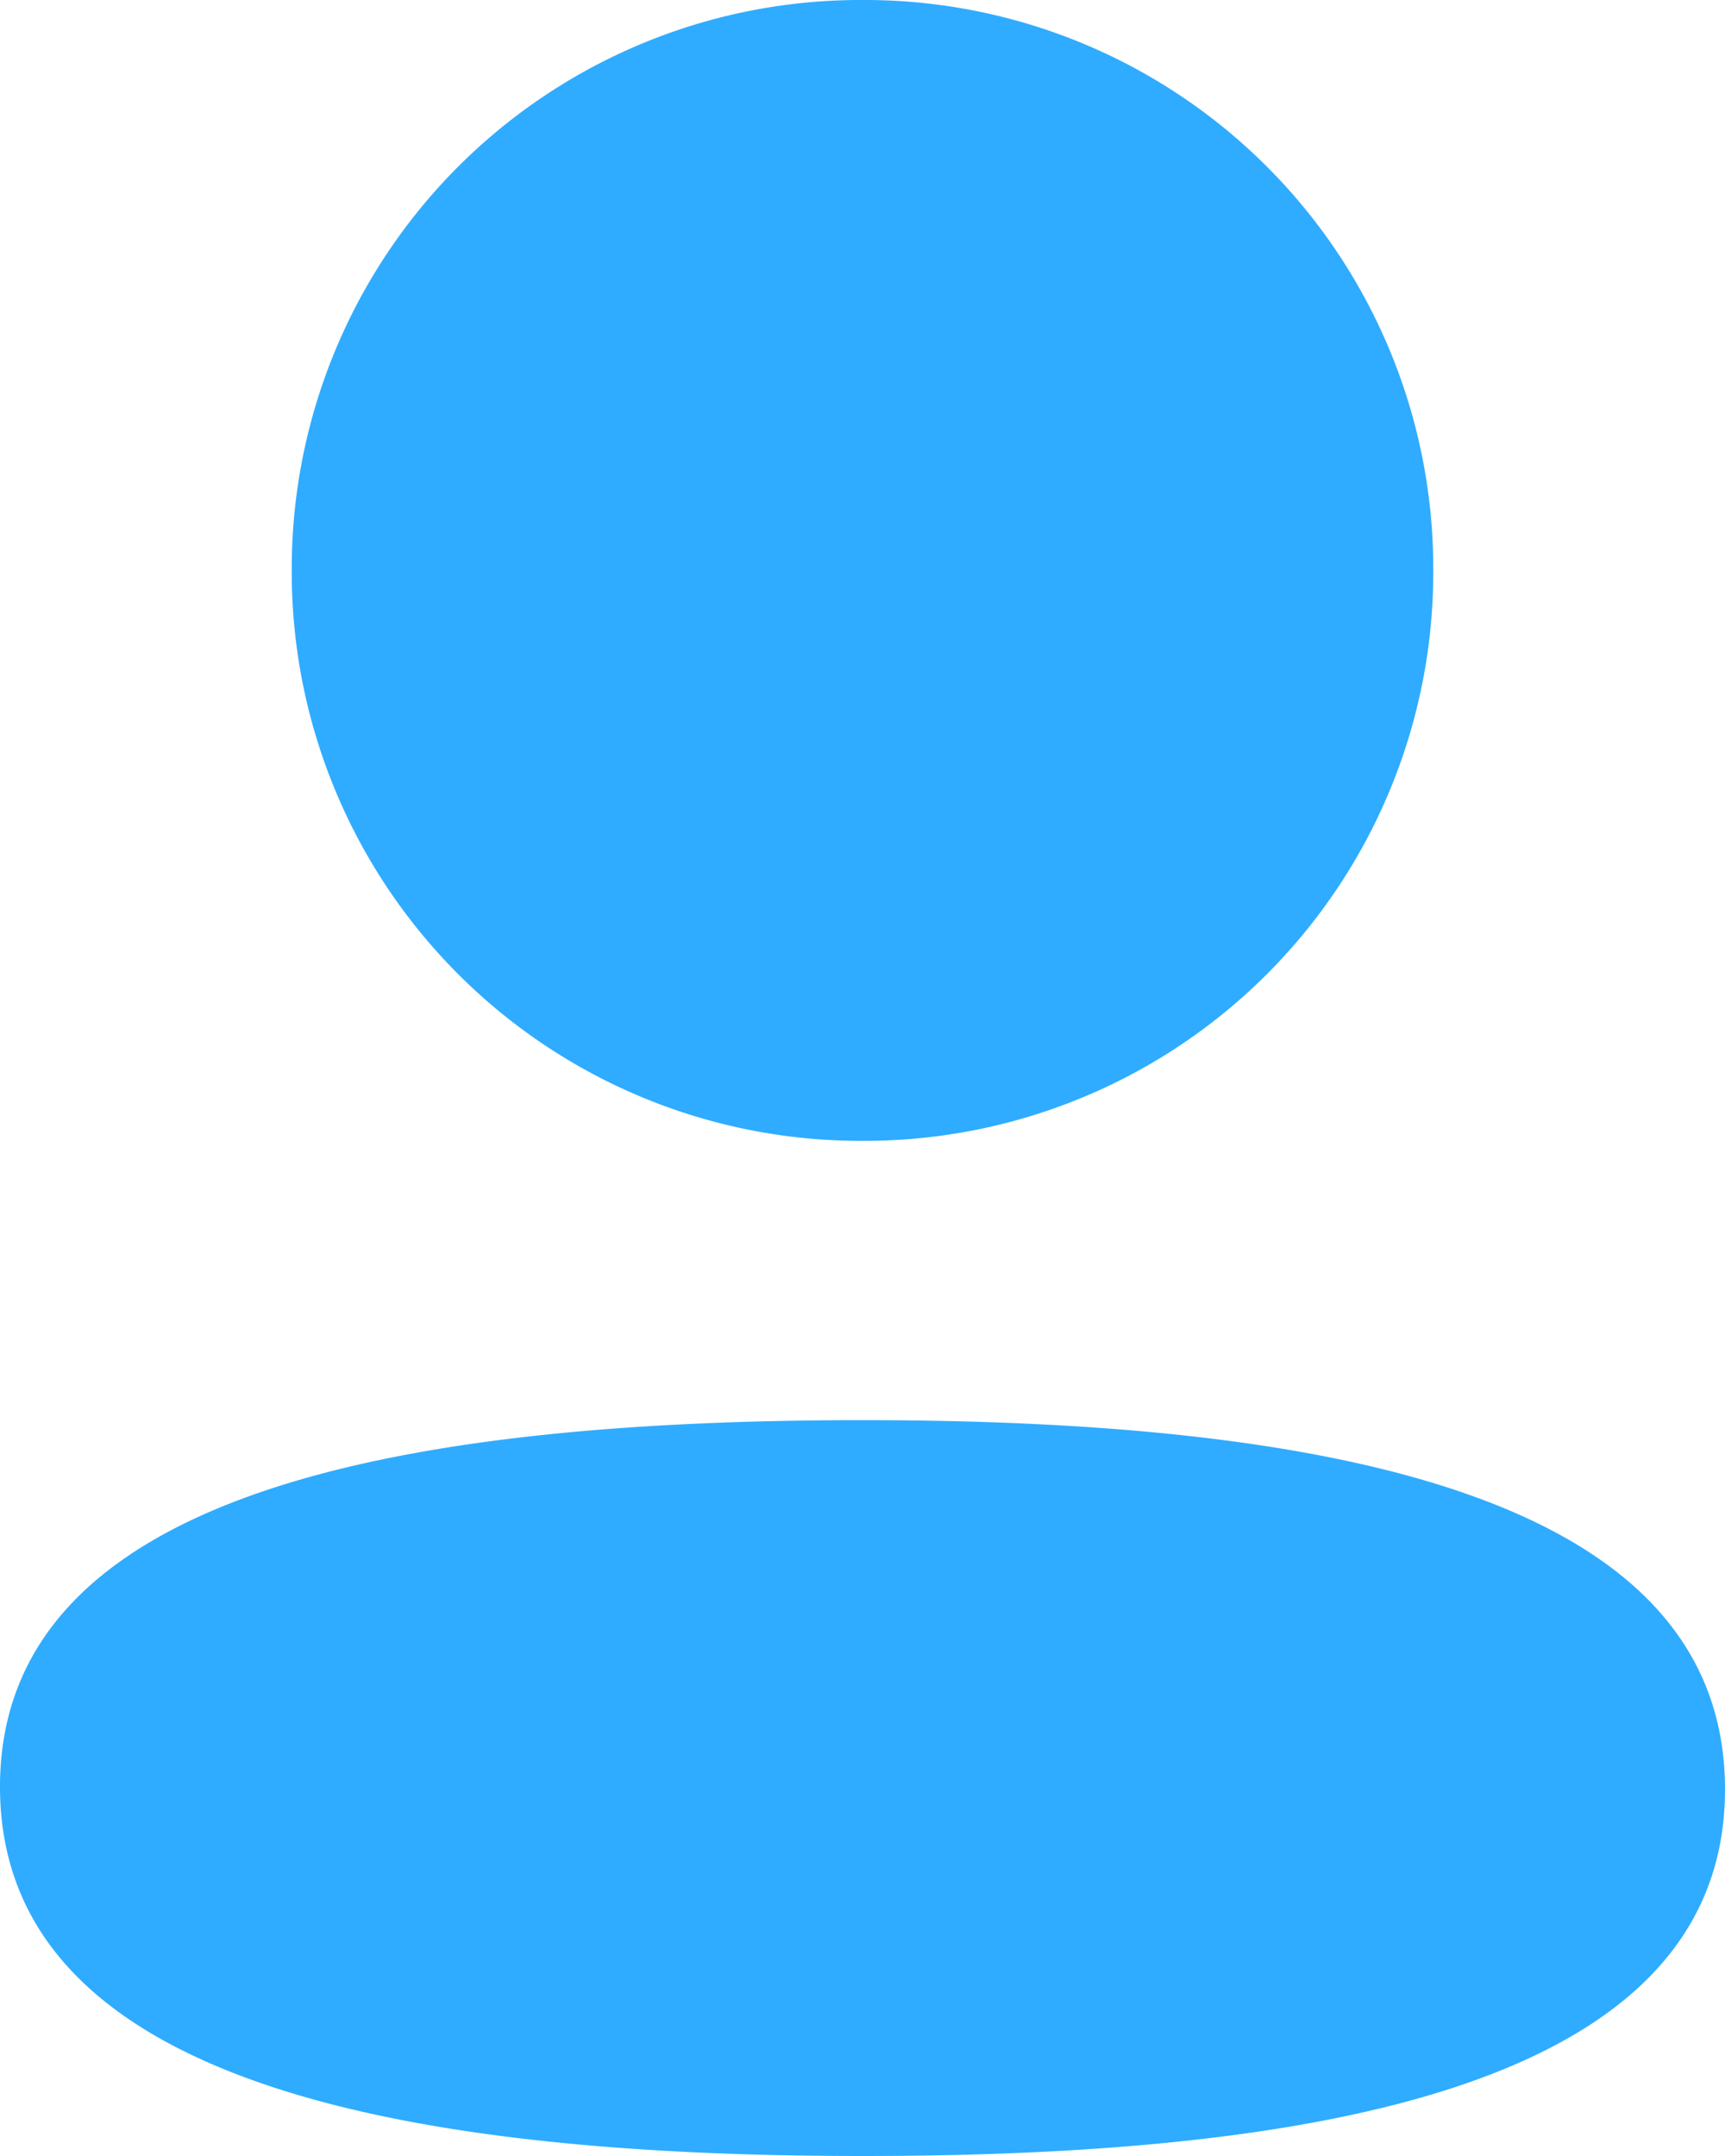 <svg xmlns="http://www.w3.org/2000/svg" width="16" height="20" fill="none"><path fill="#2FACFF" fill-rule="evenodd" d="M13.294 5.291A5.274 5.274 0 0 1 8 10.583a5.275 5.275 0 0 1-5.294-5.292A5.274 5.274 0 0 1 8 0a5.273 5.273 0 0 1 5.294 5.291M8 20c-4.338 0-8-.705-8-3.425 0-2.721 3.685-3.401 8-3.401 4.339 0 8 .705 8 3.425C16 19.32 12.315 20 8 20" clip-rule="evenodd"/></svg>